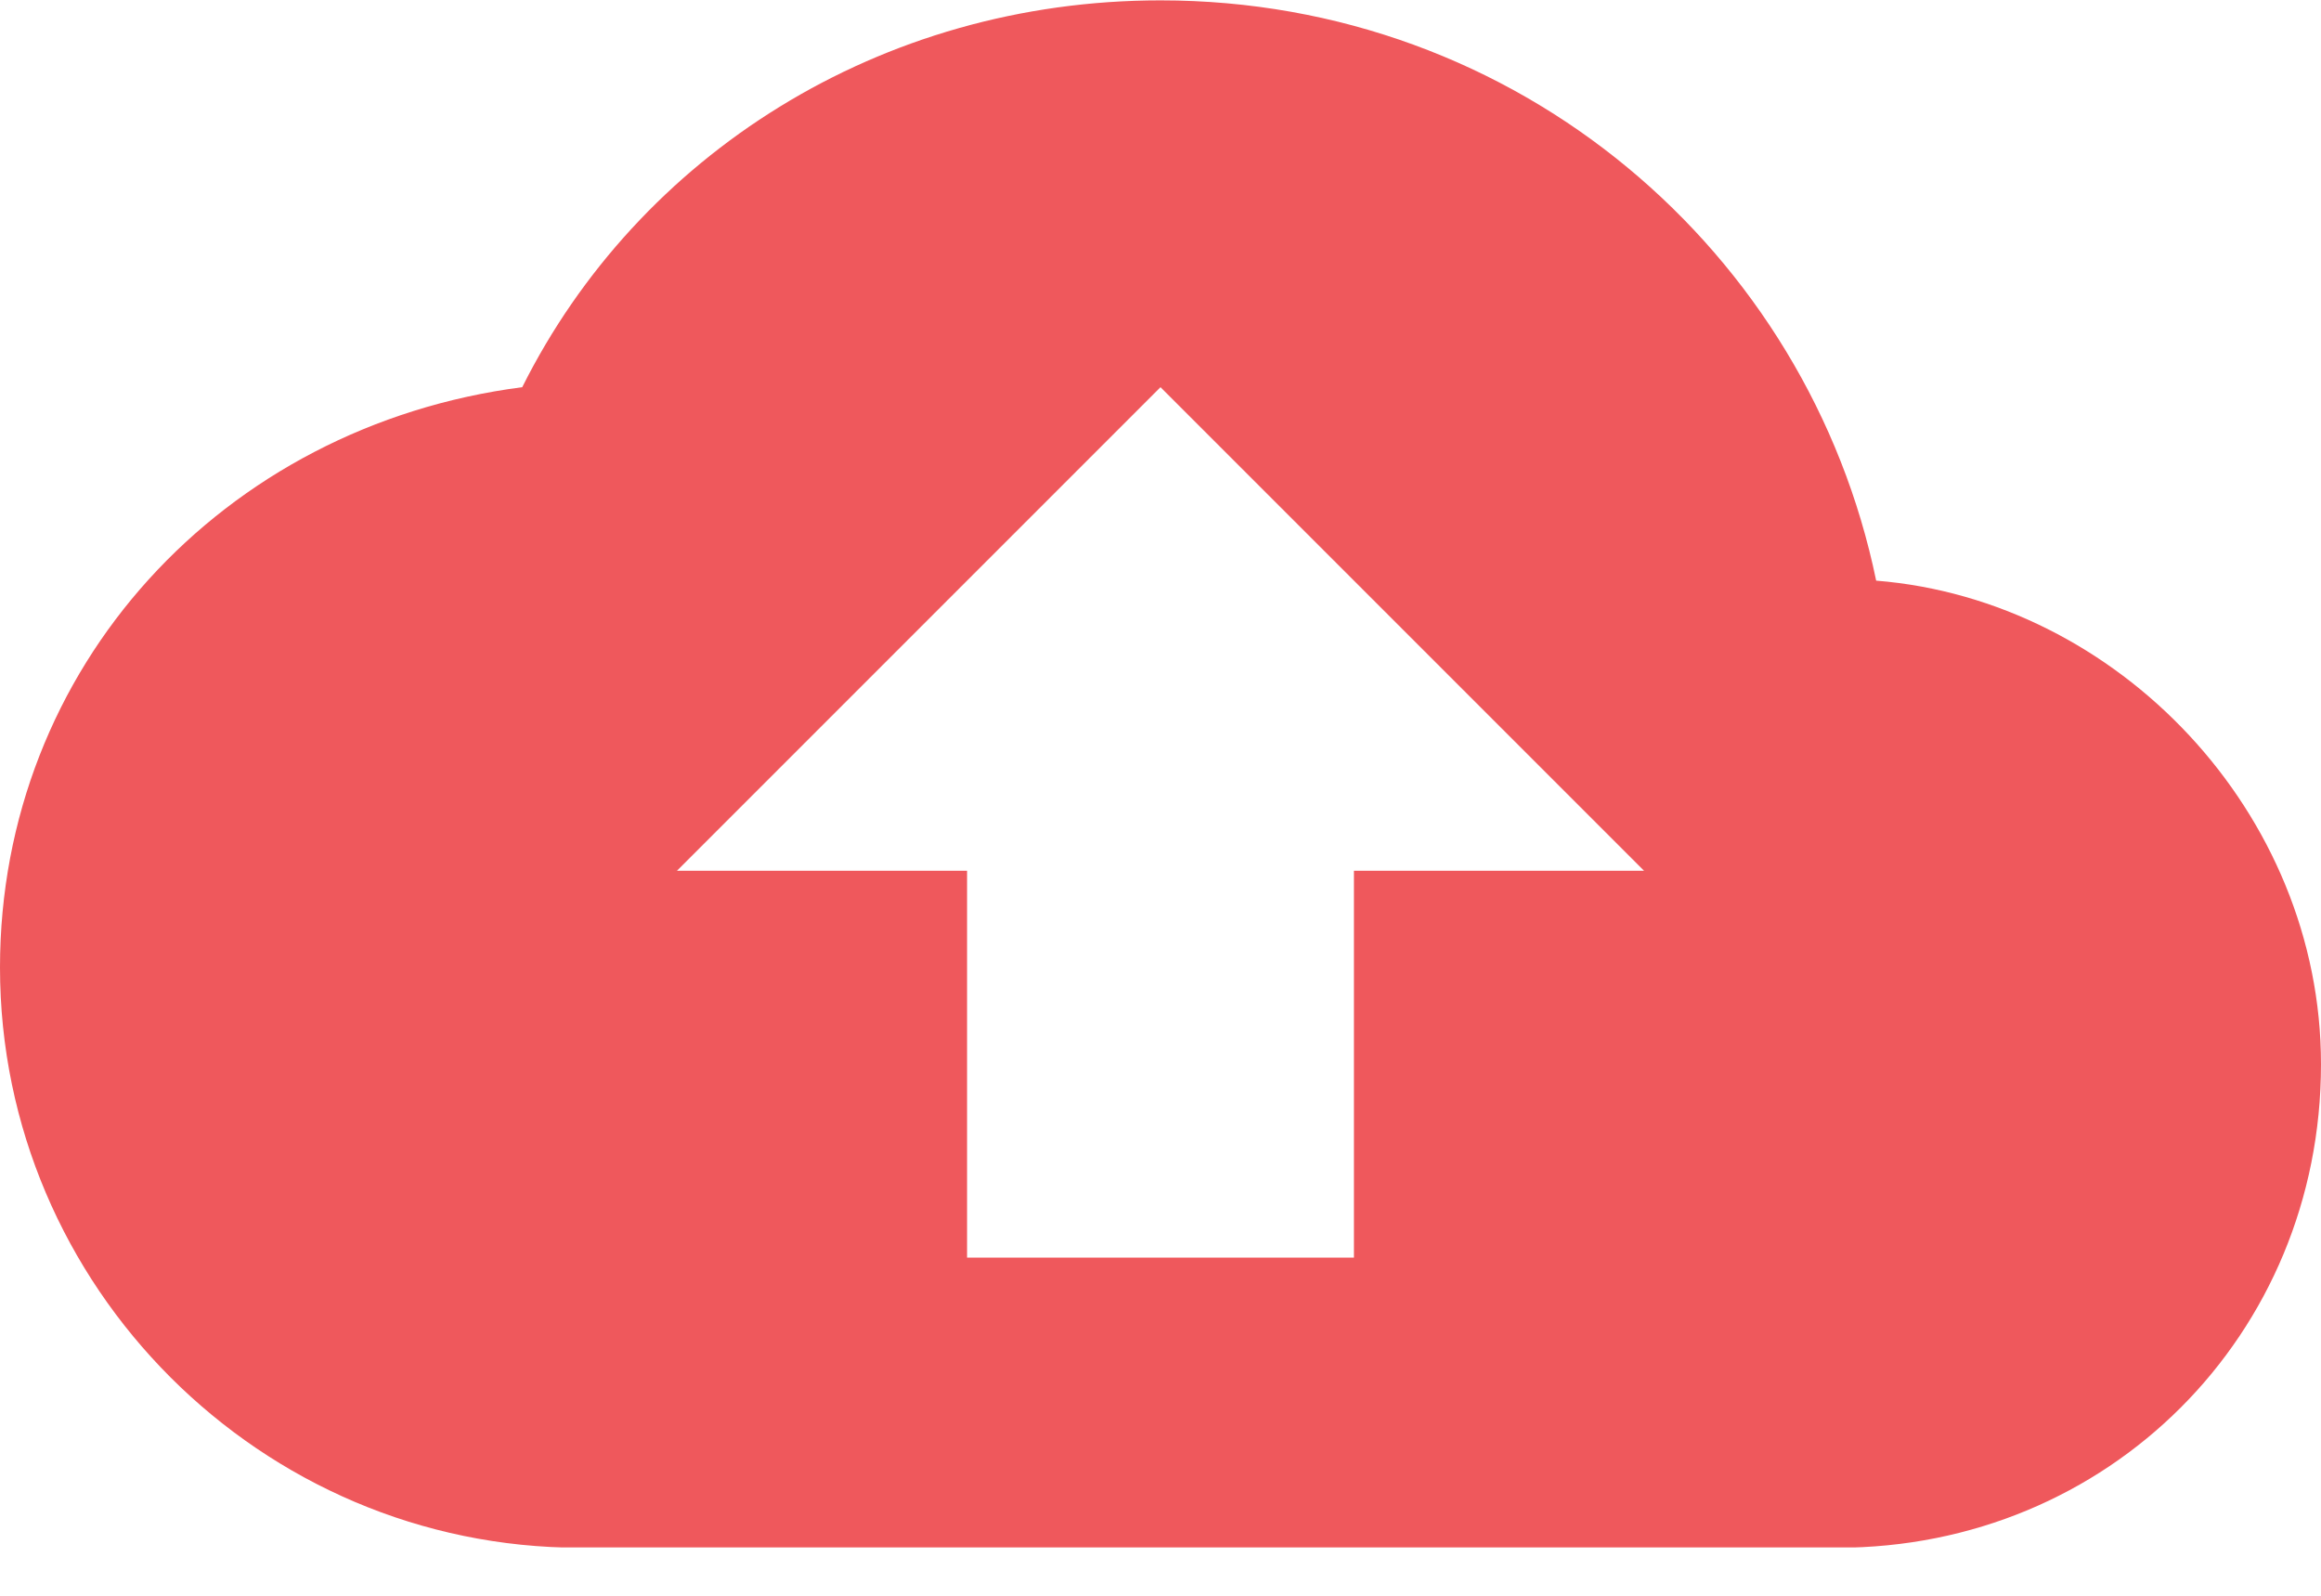 <svg width="32" height="22" viewBox="0 0 32 22" fill="none" xmlns="http://www.w3.org/2000/svg">
<g clip-path="url(#clip0_98_716)">
<path fill-rule="evenodd" clip-rule="evenodd" d="M25.867 8.005C24.933 3.472 20.933 0.005 16 0.005C12.133 0.005 8.8 2.138 7.2 5.338C3.067 5.872 0 9.205 0 13.338C0 17.738 3.6 21.338 8 21.338H25.333C29.067 21.338 32 18.405 32 14.672C32 11.205 29.2 8.272 25.867 8.005ZM18.667 12.005V17.338H13.333V12.005H9.333L16 5.338L22.667 12.005H18.667Z" fill="#EF585C"/>
</g>
<defs>
<clipPath id="clip0_98_716">
<rect width="32" height="21.333" fill="white"/>
</clipPath>
</defs>
</svg>
